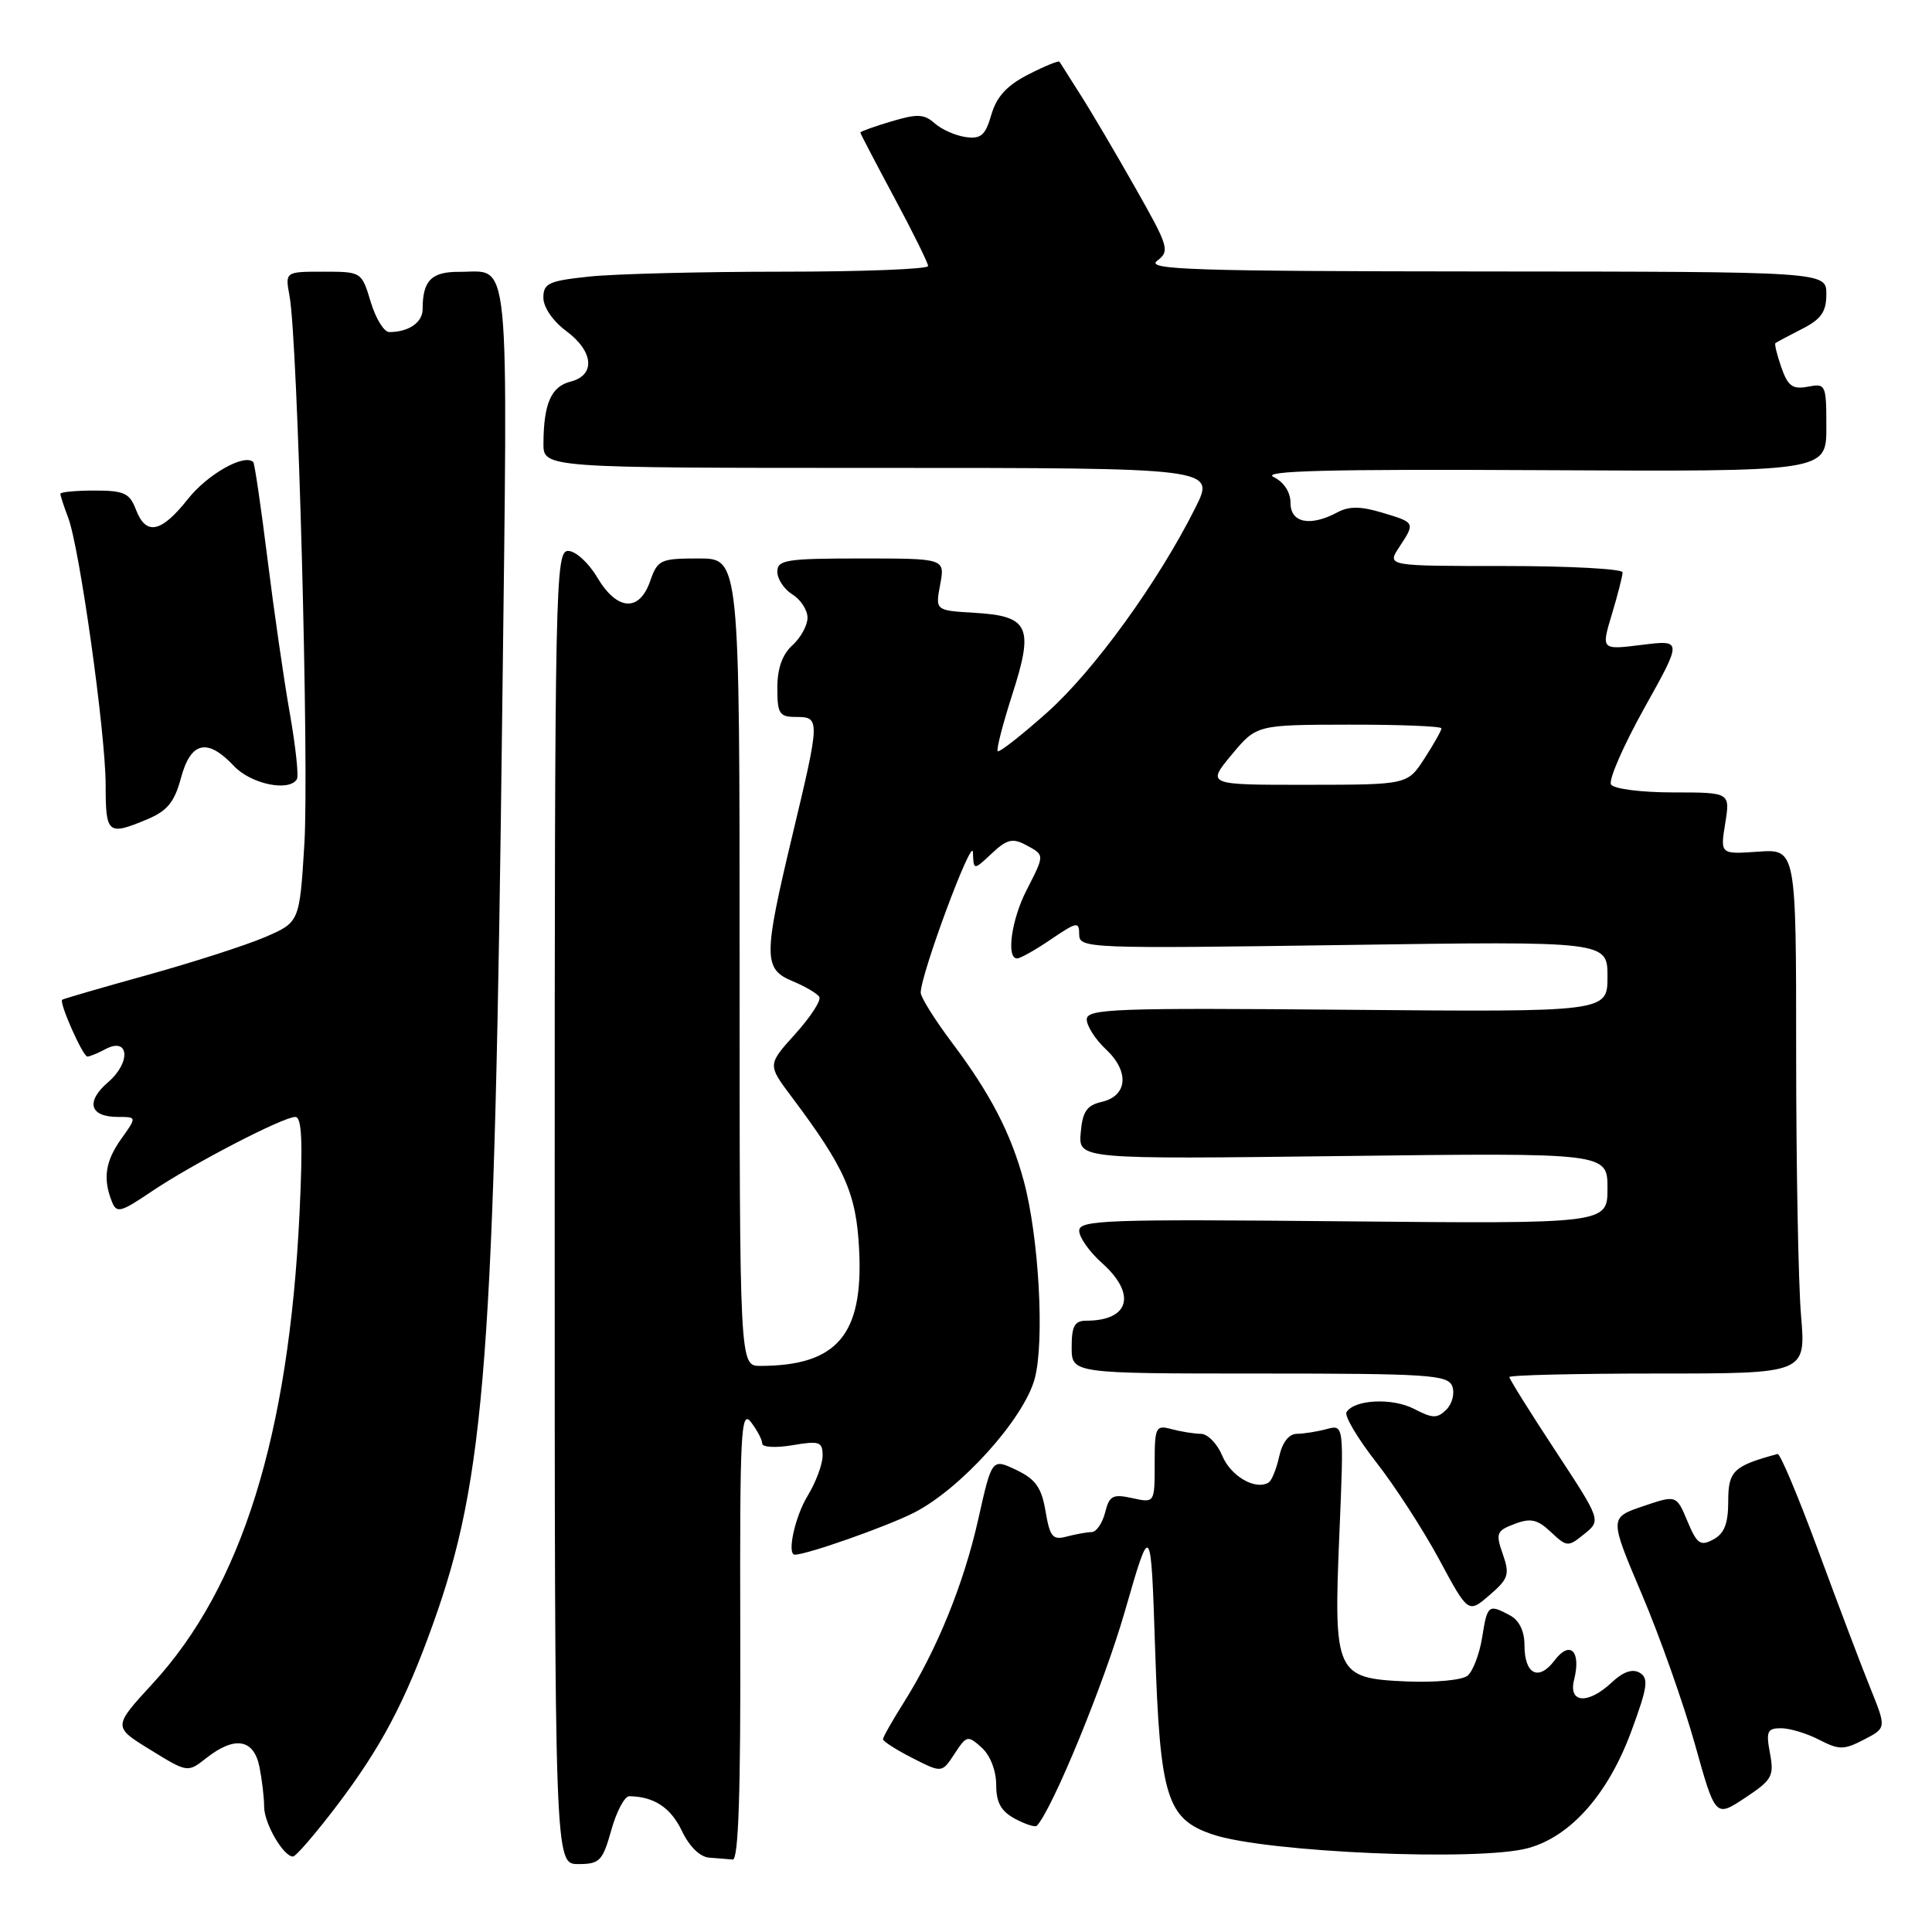 <?xml version="1.0" encoding="UTF-8" standalone="no"?>
<!DOCTYPE svg PUBLIC "-//W3C//DTD SVG 1.1//EN" "http://www.w3.org/Graphics/SVG/1.1/DTD/svg11.dtd" >
<svg xmlns="http://www.w3.org/2000/svg" xmlns:xlink="http://www.w3.org/1999/xlink" version="1.1" viewBox="0 0 256 256">
 <g >
 <path fill="currentColor"
d=" M 81.00 242.50 C 81.69 240.03 82.76 238.01 83.38 238.01 C 86.65 238.05 88.87 239.51 90.34 242.58 C 91.33 244.67 92.75 246.06 93.98 246.15 C 95.09 246.23 96.49 246.34 97.09 246.40 C 97.85 246.47 98.15 237.52 98.09 216.50 C 98.02 189.70 98.17 186.71 99.51 188.44 C 100.33 189.51 101.00 190.79 101.00 191.28 C 101.00 191.77 102.80 191.87 105.00 191.50 C 108.59 190.89 109.00 191.03 109.00 192.89 C 109.00 194.02 108.10 196.43 107.00 198.23 C 105.33 200.98 104.24 206.00 105.32 206.00 C 106.92 206.00 117.46 202.29 121.09 200.45 C 127.27 197.32 135.64 188.04 137.10 182.70 C 138.43 177.79 137.67 163.97 135.66 156.50 C 133.94 150.13 131.22 144.90 126.08 138.07 C 123.84 135.08 122.00 132.14 122.00 131.53 C 122.00 129.09 128.85 110.67 128.92 112.92 C 129.00 115.35 129.00 115.35 131.41 113.09 C 133.40 111.22 134.17 111.02 135.91 111.95 C 138.46 113.32 138.46 113.18 136.00 118.00 C 134.01 121.91 133.31 127.00 134.77 127.00 C 135.19 127.00 137.22 125.86 139.27 124.46 C 142.71 122.13 143.00 122.08 143.00 123.83 C 143.00 125.66 144.12 125.71 178.00 125.22 C 213.00 124.71 213.00 124.71 213.00 129.41 C 213.00 134.10 213.00 134.10 178.50 133.80 C 147.64 133.53 144.00 133.67 144.00 135.08 C 144.00 135.94 145.14 137.73 146.54 139.04 C 149.68 141.98 149.42 145.20 146.00 146.00 C 144.00 146.46 143.44 147.28 143.20 150.09 C 142.90 153.61 142.90 153.61 177.95 153.18 C 213.00 152.75 213.00 152.75 213.00 157.45 C 213.00 162.16 213.00 162.16 178.00 161.83 C 146.58 161.53 143.00 161.66 143.00 163.08 C 143.00 163.96 144.35 165.87 146.00 167.34 C 150.64 171.48 149.68 175.00 143.92 175.00 C 142.39 175.00 142.00 175.72 142.00 178.50 C 142.00 182.00 142.00 182.00 166.89 182.00 C 189.27 182.00 191.85 182.17 192.43 183.68 C 192.78 184.60 192.44 185.99 191.66 186.77 C 190.44 187.98 189.85 187.97 187.36 186.68 C 184.47 185.19 179.46 185.44 178.42 187.12 C 178.12 187.61 179.89 190.60 182.36 193.76 C 184.83 196.91 188.58 202.71 190.70 206.64 C 194.55 213.79 194.55 213.79 197.36 211.37 C 199.89 209.19 200.07 208.64 199.13 205.93 C 198.16 203.17 198.29 202.84 200.69 201.93 C 202.82 201.12 203.71 201.32 205.50 203.00 C 207.63 205.00 207.77 205.01 209.93 203.26 C 212.16 201.46 212.16 201.46 206.08 192.20 C 202.73 187.11 200.00 182.73 200.00 182.47 C 200.00 182.21 208.84 182.00 219.65 182.00 C 239.29 182.00 239.29 182.00 238.65 174.35 C 238.29 170.14 238.00 154.50 238.00 139.60 C 238.00 112.50 238.00 112.50 232.97 112.85 C 227.94 113.20 227.94 113.20 228.60 109.10 C 229.26 105.00 229.26 105.00 221.69 105.00 C 217.48 105.00 213.83 104.53 213.47 103.95 C 213.11 103.37 215.10 98.82 217.87 93.84 C 222.93 84.78 222.93 84.78 217.54 85.45 C 212.16 86.12 212.16 86.12 213.58 81.40 C 214.36 78.81 215.00 76.30 215.00 75.84 C 215.00 75.38 207.97 75.00 199.38 75.00 C 183.77 75.00 183.77 75.00 185.38 72.54 C 187.55 69.23 187.55 69.25 183.15 67.93 C 180.30 67.07 178.75 67.06 177.21 67.89 C 173.62 69.81 171.00 69.29 171.00 66.65 C 171.00 65.21 170.13 63.88 168.75 63.20 C 167.07 62.38 176.13 62.15 204.25 62.30 C 242.00 62.50 242.00 62.50 242.00 56.63 C 242.00 50.94 241.93 50.78 239.55 51.24 C 237.53 51.62 236.91 51.17 236.04 48.69 C 235.46 47.03 235.11 45.58 235.25 45.47 C 235.39 45.35 236.96 44.51 238.75 43.60 C 241.32 42.30 242.00 41.32 242.00 38.97 C 242.00 36.00 242.00 36.00 196.75 35.97 C 158.07 35.94 151.76 35.74 153.32 34.56 C 155.04 33.25 154.88 32.72 150.41 24.84 C 147.81 20.25 144.54 14.70 143.13 12.50 C 141.73 10.30 140.50 8.36 140.39 8.18 C 140.28 8.00 138.42 8.76 136.26 9.87 C 133.43 11.31 132.06 12.80 131.36 15.19 C 130.57 17.94 129.99 18.44 127.95 18.16 C 126.60 17.97 124.76 17.15 123.85 16.34 C 122.46 15.10 121.53 15.06 118.10 16.09 C 115.84 16.76 114.00 17.43 114.00 17.56 C 114.00 17.69 116.02 21.56 118.48 26.15 C 120.95 30.74 122.97 34.84 122.98 35.25 C 122.99 35.66 114.29 36.00 103.65 36.00 C 93.00 36.00 81.53 36.29 78.15 36.64 C 72.70 37.21 72.00 37.53 72.00 39.45 C 72.00 40.71 73.27 42.56 75.00 43.84 C 78.67 46.55 78.95 49.72 75.59 50.57 C 73.03 51.21 72.04 53.49 72.01 58.75 C 72.00 62.00 72.00 62.00 116.52 62.00 C 161.03 62.00 161.03 62.00 158.41 67.25 C 153.47 77.12 144.95 88.88 138.76 94.40 C 135.36 97.43 132.41 99.74 132.20 99.54 C 132.00 99.33 132.87 95.96 134.13 92.03 C 137.03 83.04 136.37 81.62 129.11 81.20 C 123.93 80.89 123.93 80.89 124.58 77.45 C 125.22 74.00 125.22 74.00 114.11 74.00 C 104.17 74.00 103.00 74.19 103.00 75.76 C 103.00 76.73 103.90 78.08 105.00 78.77 C 106.10 79.45 107.00 80.84 107.00 81.85 C 107.00 82.86 106.10 84.50 105.00 85.50 C 103.66 86.71 103.00 88.58 103.00 91.15 C 103.00 94.59 103.27 95.00 105.50 95.00 C 108.68 95.00 108.67 95.32 105.00 110.66 C 101.14 126.81 101.14 128.40 105.02 130.01 C 106.68 130.70 108.27 131.63 108.56 132.09 C 108.84 132.55 107.41 134.75 105.38 137.00 C 101.70 141.08 101.70 141.08 104.86 145.29 C 111.99 154.79 113.47 158.14 113.84 165.60 C 114.41 176.87 110.92 180.97 100.75 180.99 C 98.00 181.00 98.00 181.00 98.00 127.50 C 98.00 74.00 98.00 74.00 92.60 74.00 C 87.49 74.00 87.14 74.17 86.15 77.00 C 84.71 81.14 81.75 80.93 79.13 76.50 C 78.00 74.58 76.26 73.00 75.28 73.00 C 73.59 73.00 73.50 77.18 73.50 160.00 C 73.50 247.00 73.50 247.00 76.62 247.00 C 79.46 247.00 79.85 246.60 81.00 242.50 Z  M 44.64 239.25 C 50.49 231.53 53.65 225.58 57.36 215.23 C 64.32 195.86 65.53 179.86 66.55 94.13 C 67.30 31.99 67.69 36.04 60.86 36.02 C 57.15 36.00 56.00 37.18 56.00 40.97 C 56.00 42.73 54.15 44.00 51.58 44.00 C 50.88 44.00 49.78 42.20 49.12 40.00 C 47.92 36.02 47.90 36.00 42.85 36.00 C 37.77 36.00 37.77 36.00 38.37 39.25 C 39.46 45.18 40.97 101.33 40.33 111.85 C 39.69 122.20 39.69 122.20 35.10 124.18 C 32.57 125.26 25.55 127.52 19.50 129.20 C 13.45 130.88 8.38 132.35 8.24 132.47 C 7.80 132.84 10.98 140.00 11.58 140.00 C 11.88 140.00 12.96 139.56 13.97 139.02 C 17.10 137.34 17.39 140.76 14.33 143.39 C 11.31 145.99 11.88 148.00 15.63 148.00 C 18.14 148.00 18.14 148.00 16.07 150.90 C 13.95 153.88 13.61 156.17 14.83 159.23 C 15.44 160.79 15.98 160.65 20.01 157.93 C 25.42 154.27 37.49 148.00 39.13 148.00 C 40.00 148.00 40.14 151.30 39.69 160.75 C 38.28 190.21 32.02 210.28 20.23 223.08 C 14.96 228.81 14.96 228.81 19.91 231.85 C 24.86 234.90 24.86 234.90 27.34 232.95 C 31.10 229.99 33.63 230.41 34.38 234.12 C 34.72 235.84 35.00 238.22 35.00 239.40 C 35.00 241.60 37.55 246.00 38.82 246.00 C 39.20 246.00 41.82 242.96 44.64 239.25 Z  M 202.50 244.88 C 208.14 243.33 213.09 237.72 216.15 229.42 C 218.31 223.58 218.49 222.37 217.27 221.65 C 216.32 221.09 215.08 221.51 213.60 222.90 C 210.42 225.89 207.78 225.71 208.58 222.56 C 209.53 218.77 208.04 217.30 205.99 220.01 C 203.87 222.82 202.00 221.87 202.00 217.98 C 202.00 216.13 201.30 214.69 200.07 214.04 C 197.23 212.52 197.08 212.63 196.39 216.98 C 196.04 219.17 195.17 221.44 194.47 222.03 C 193.74 222.63 190.19 222.96 186.37 222.80 C 176.96 222.39 176.69 221.79 177.48 203.12 C 178.08 188.75 178.08 188.75 175.79 189.36 C 174.53 189.70 172.75 189.98 171.83 189.99 C 170.79 189.99 169.91 191.13 169.50 192.99 C 169.14 194.63 168.51 196.19 168.10 196.44 C 166.37 197.51 163.08 195.61 161.96 192.90 C 161.30 191.31 160.02 189.99 159.13 189.99 C 158.23 189.98 156.49 189.70 155.25 189.37 C 153.13 188.80 153.00 189.06 153.00 193.96 C 153.00 199.16 153.00 199.16 150.04 198.51 C 147.44 197.94 146.99 198.18 146.43 200.43 C 146.07 201.84 145.27 203.01 144.64 203.01 C 144.01 203.02 142.53 203.29 141.35 203.60 C 139.49 204.10 139.12 203.66 138.54 200.25 C 138.01 197.11 137.23 196.00 134.65 194.77 C 131.43 193.24 131.43 193.24 129.61 201.37 C 127.68 209.95 124.11 218.71 119.67 225.73 C 118.20 228.06 117.00 230.19 117.00 230.46 C 117.00 230.73 118.76 231.86 120.90 232.95 C 124.81 234.94 124.81 234.94 126.48 232.39 C 128.08 229.94 128.24 229.91 130.08 231.57 C 131.21 232.59 132.00 234.62 132.00 236.49 C 132.00 238.85 132.64 240.00 134.50 241.00 C 135.87 241.73 137.17 242.15 137.39 241.92 C 139.48 239.67 146.30 223.07 149.05 213.51 C 152.50 201.53 152.50 201.53 153.06 218.51 C 153.71 238.19 154.60 241.04 160.73 243.09 C 167.81 245.46 196.04 246.67 202.50 244.88 Z  M 234.53 232.32 C 233.99 229.42 234.17 229.00 236.00 229.00 C 237.16 229.00 239.43 229.69 241.05 230.53 C 243.70 231.89 244.31 231.89 246.98 230.51 C 249.96 228.97 249.96 228.97 247.85 223.73 C 246.68 220.86 243.58 212.65 240.94 205.50 C 238.30 198.35 235.88 192.57 235.54 192.66 C 229.70 194.24 229.00 194.90 229.00 198.91 C 229.00 201.89 228.49 203.20 227.02 203.99 C 225.30 204.91 224.86 204.59 223.59 201.56 C 222.13 198.08 222.13 198.08 217.69 199.59 C 213.25 201.10 213.25 201.10 217.55 211.24 C 219.92 216.81 223.08 225.75 224.58 231.10 C 227.30 240.83 227.30 240.83 231.22 238.23 C 234.81 235.86 235.10 235.35 234.53 232.32 Z  M 19.47 108.58 C 22.17 107.45 23.11 106.30 23.98 103.08 C 25.28 98.25 27.48 97.76 31.00 101.50 C 33.24 103.89 38.30 104.95 39.34 103.25 C 39.60 102.84 39.17 98.90 38.40 94.50 C 37.62 90.10 36.29 80.89 35.44 74.03 C 34.58 67.16 33.74 61.41 33.56 61.23 C 32.40 60.07 27.51 62.83 24.91 66.11 C 21.34 70.62 19.34 71.02 18.00 67.50 C 17.18 65.34 16.43 65.00 12.52 65.00 C 10.04 65.00 8.00 65.20 8.00 65.43 C 8.00 65.67 8.46 67.09 9.03 68.58 C 10.55 72.58 14.00 97.19 14.00 104.05 C 14.00 110.51 14.29 110.74 19.47 108.58 Z  M 163.19 100.02 C 166.50 96.04 166.50 96.04 178.75 96.02 C 185.49 96.01 191.00 96.23 191.00 96.51 C 191.00 96.80 189.99 98.59 188.75 100.50 C 186.50 103.98 186.50 103.98 173.19 103.99 C 159.89 104.00 159.89 104.00 163.19 100.02 Z "/>
</g>
</svg>